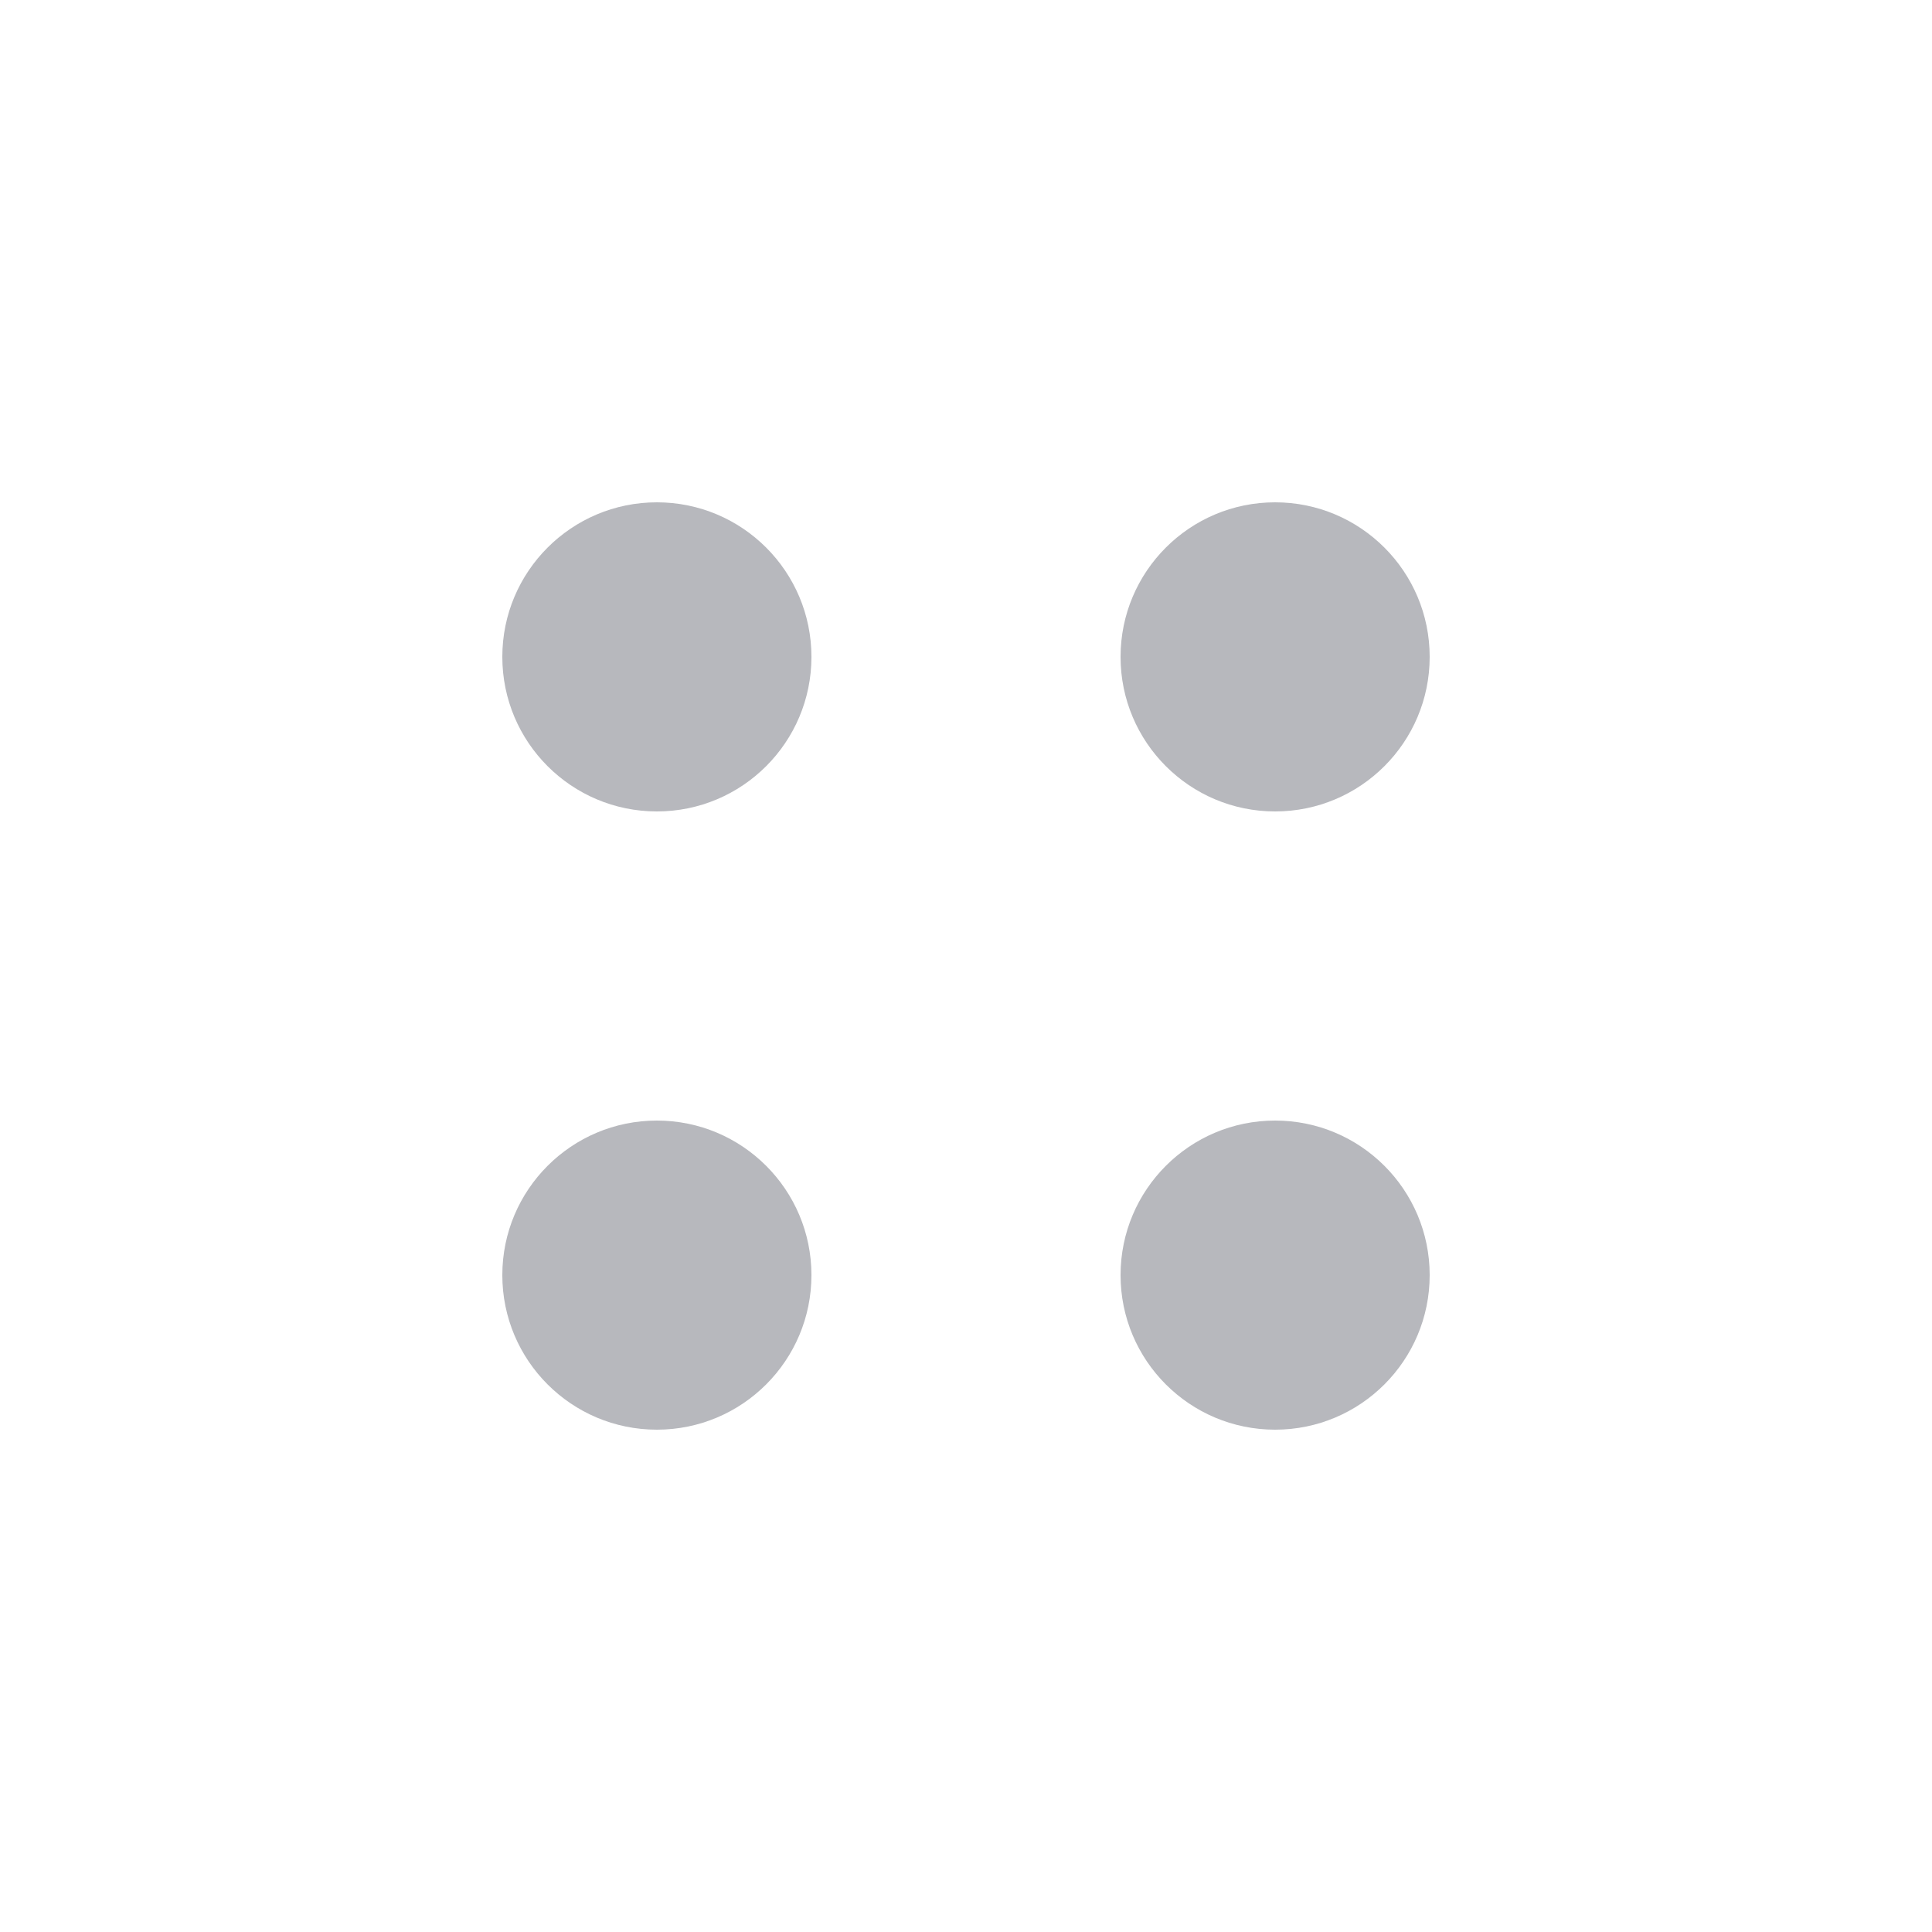 <svg width="40" height="40" viewBox="0 0 25 25" fill="none" xmlns="http://www.w3.org/2000/svg">
<circle cx="8.5" cy="8.5" r="2" fill="#B7B8BD"/>
<circle cx="8.5" cy="16.5" r="2" fill="#B7B8BD"/>
<circle cx="16.5" cy="8.5" r="2" fill="#B7B8BD"/>
<circle cx="16.5" cy="16.5" r="2" fill="#B7B8BD"/>
</svg>
